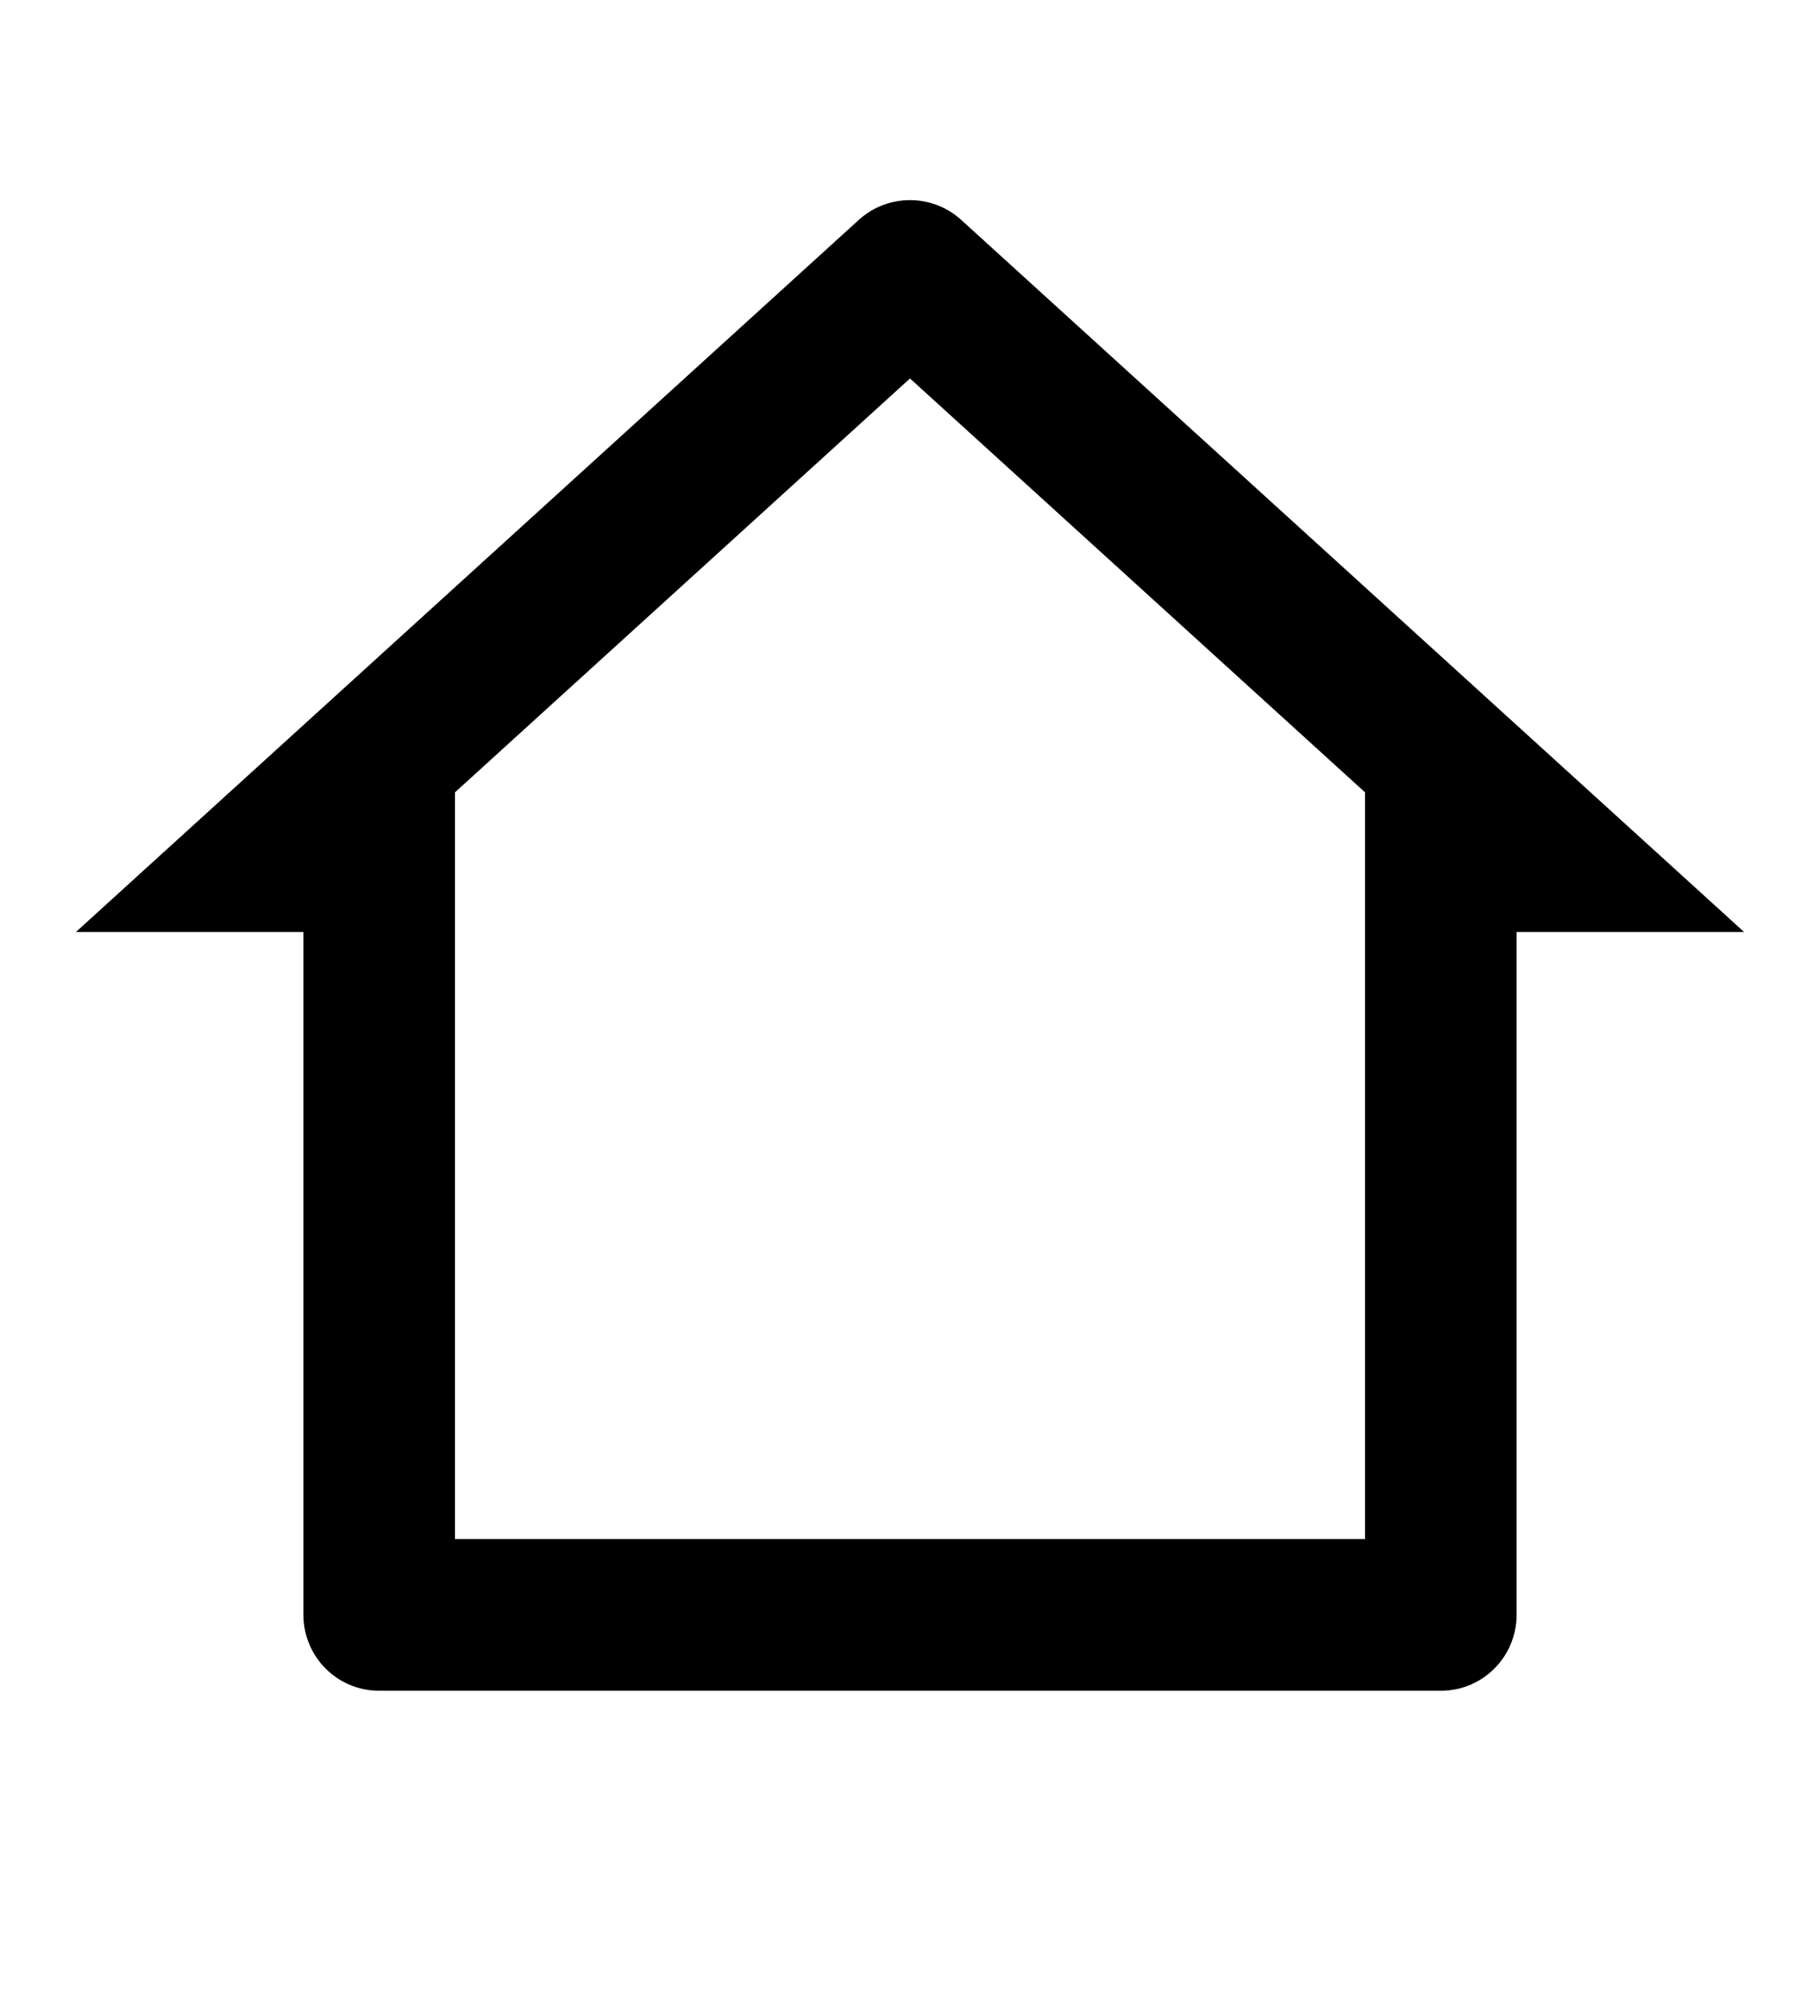 <?xml version="1.0" encoding="UTF-8"?>
<svg xmlns="http://www.w3.org/2000/svg" xmlns:xlink="http://www.w3.org/1999/xlink" width="28px" height="31px" viewBox="0 0 28 28" version="1.1">
<g id="surface1">
<path style=" stroke:none;fill-rule:nonzero;fill:rgb(0%,0%,0%);fill-opacity:1;" d="M 22.168 24.5 L 5.832 24.5 C 5.188 24.5 4.668 23.977 4.668 23.332 L 4.668 12.832 L 1.168 12.832 L 13.215 1.879 C 13.66 1.477 14.34 1.477 14.785 1.879 L 26.832 12.832 L 23.332 12.832 L 23.332 23.332 C 23.332 23.977 22.812 24.5 22.168 24.5 Z M 7 22.168 L 21 22.168 L 21 10.684 L 14 4.32 L 7 10.684 Z M 7 22.168 "/>
</g>
</svg>
